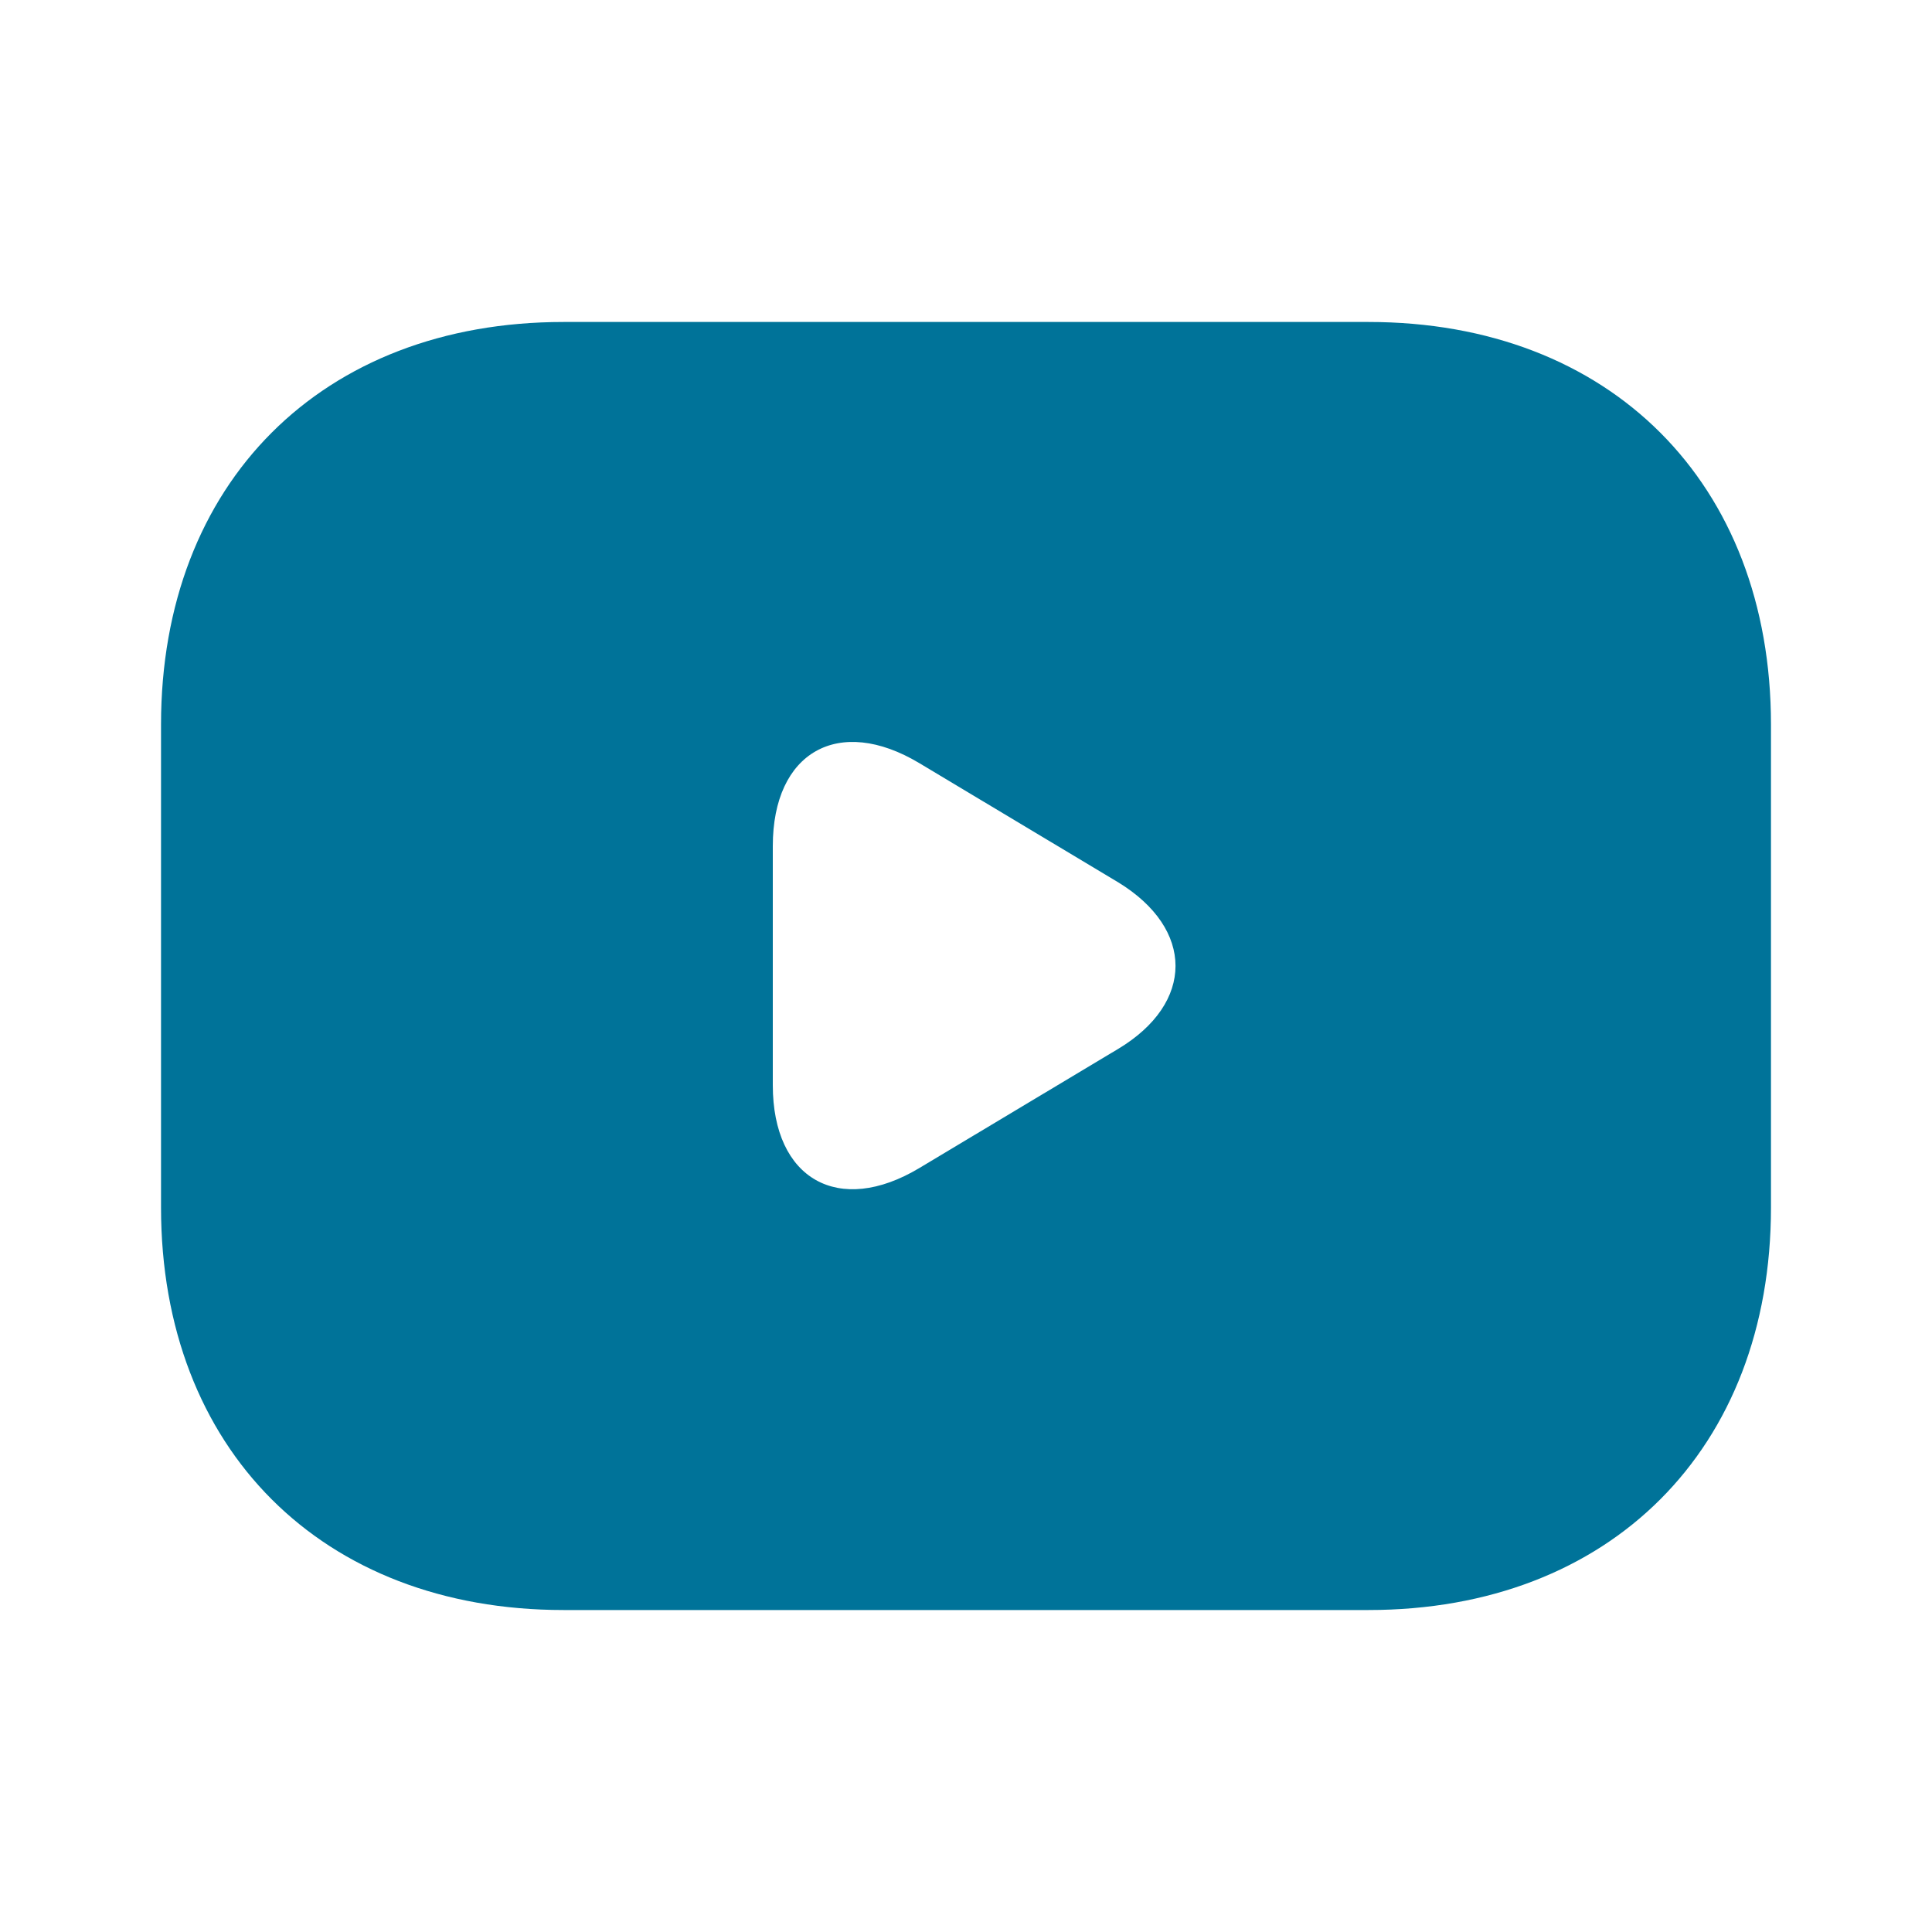 <svg width="26" height="26" viewBox="0 0 26 26" fill="none" xmlns="http://www.w3.org/2000/svg">
<path d="M18.417 4.333H7.583C4.333 4.333 2.167 6.5 2.167 9.75V16.25C2.167 19.5 4.333 21.667 7.583 21.667H18.417C21.667 21.667 23.833 19.5 23.833 16.25V9.75C23.833 6.5 21.667 4.333 18.417 4.333ZM15.047 14.116L12.372 15.719C11.288 16.369 10.4 15.871 10.4 14.604V11.386C10.4 10.118 11.288 9.62 12.372 10.27L15.047 11.873C16.077 12.502 16.077 13.498 15.047 14.116Z" fill="#007399"/>
</svg>
